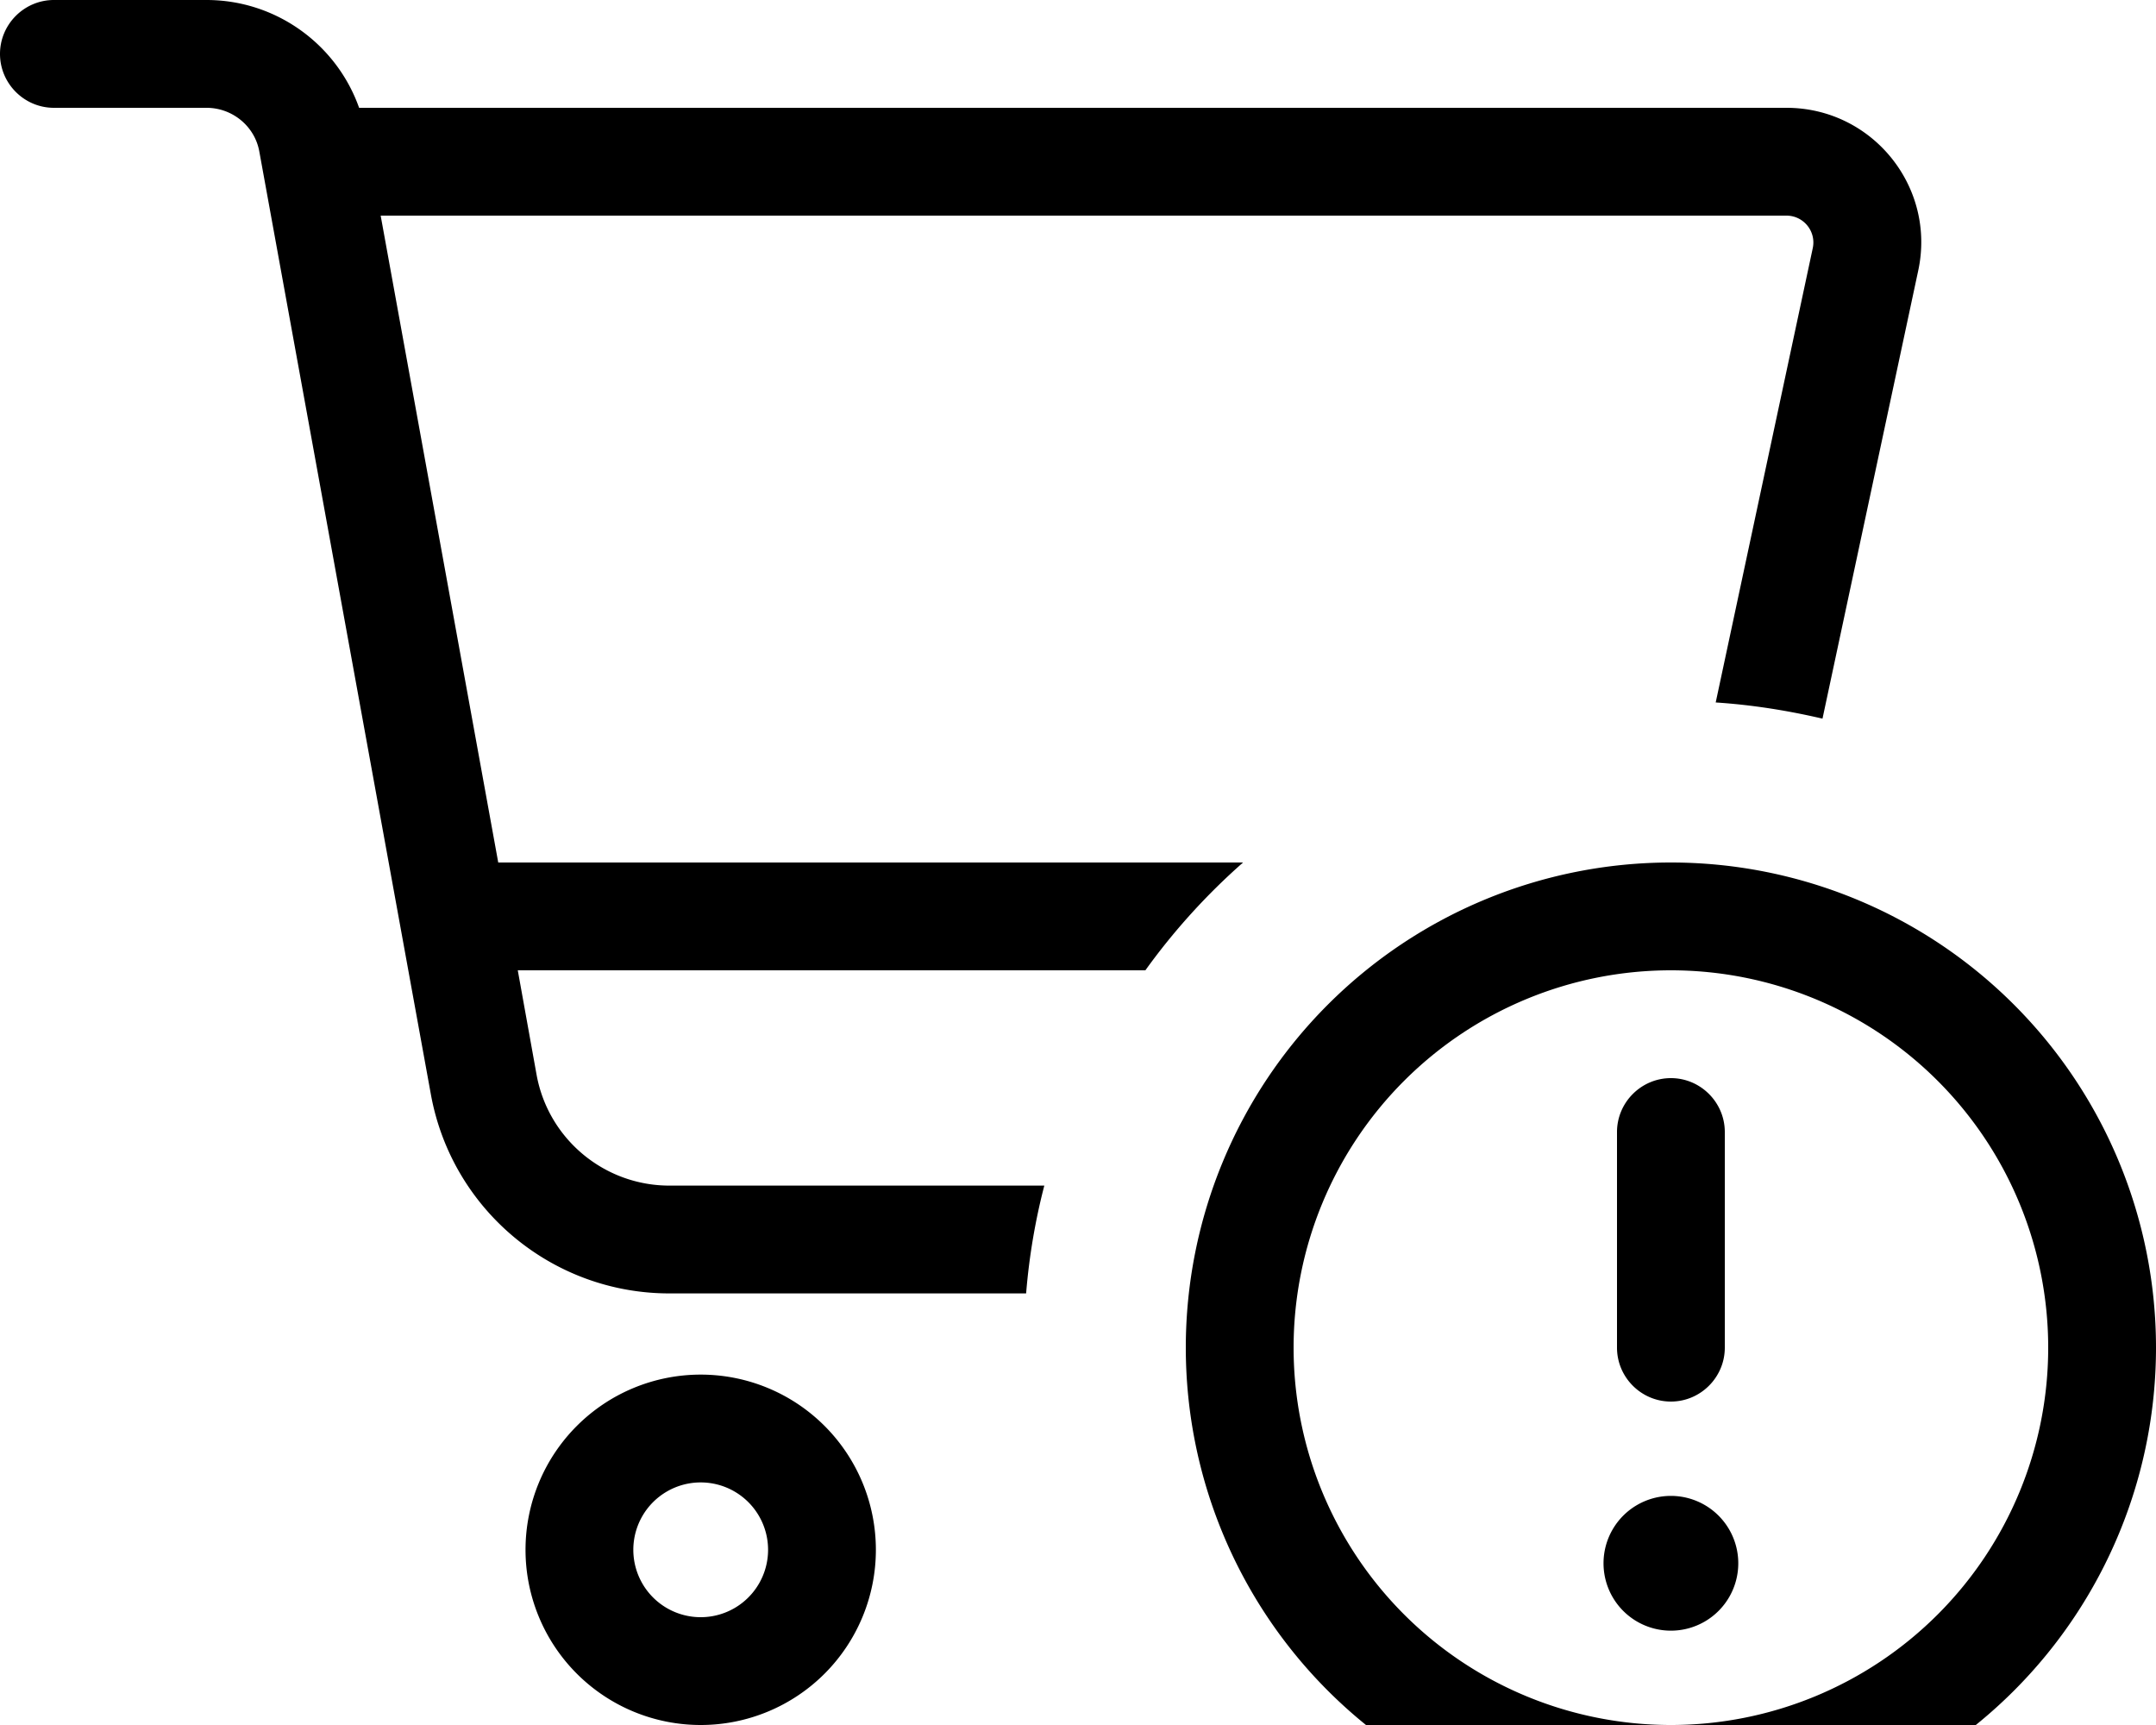 <svg fill="currentColor" xmlns="http://www.w3.org/2000/svg" viewBox="0 0 640 512"><!--! Font Awesome Pro 7.0.1 by @fontawesome - https://fontawesome.com License - https://fontawesome.com/license (Commercial License) Copyright 2025 Fonticons, Inc. --><path fill="currentColor" d="M16 0C7.2 0 0 7.2 0 16S7.2 32 16 32l45.3 0C69 32 75.7 37.5 77 45.1l50.9 279.7c6.2 34.2 36 59.1 70.8 59.1l105.9 0c.9-11 2.7-21.6 5.4-32l-111.3 0c-19.3 0-35.9-13.8-39.4-32.8L153.7 288 340 288c8.4-11.7 18.2-22.5 29-32L147.9 256 113 64 530.3 64c5.1 0 8.9 4.7 7.8 9.7L509.3 208.5c10.8 .7 21.4 2.4 31.7 4.8L569.4 80.4C574.8 55.5 555.8 32 530.3 32L106.6 32C99.9 13.1 81.9 0 61.3 0L16 0zM188 460a20 20 0 1 1 40 0 20 20 0 1 1 -40 0zm72 0a52 52 0 1 0 -104 0 52 52 0 1 0 104 0zm124-60a112 112 0 1 1 224 0 112 112 0 1 1 -224 0zm256 0a144 144 0 1 0 -288 0 144 144 0 1 0 288 0zM496 484a20 20 0 1 0 0-40 20 20 0 1 0 0 40zm0-164c-8.8 0-16 7.2-16 16l0 64c0 8.8 7.2 16 16 16s16-7.2 16-16l0-64c0-8.8-7.2-16-16-16z"/></svg>